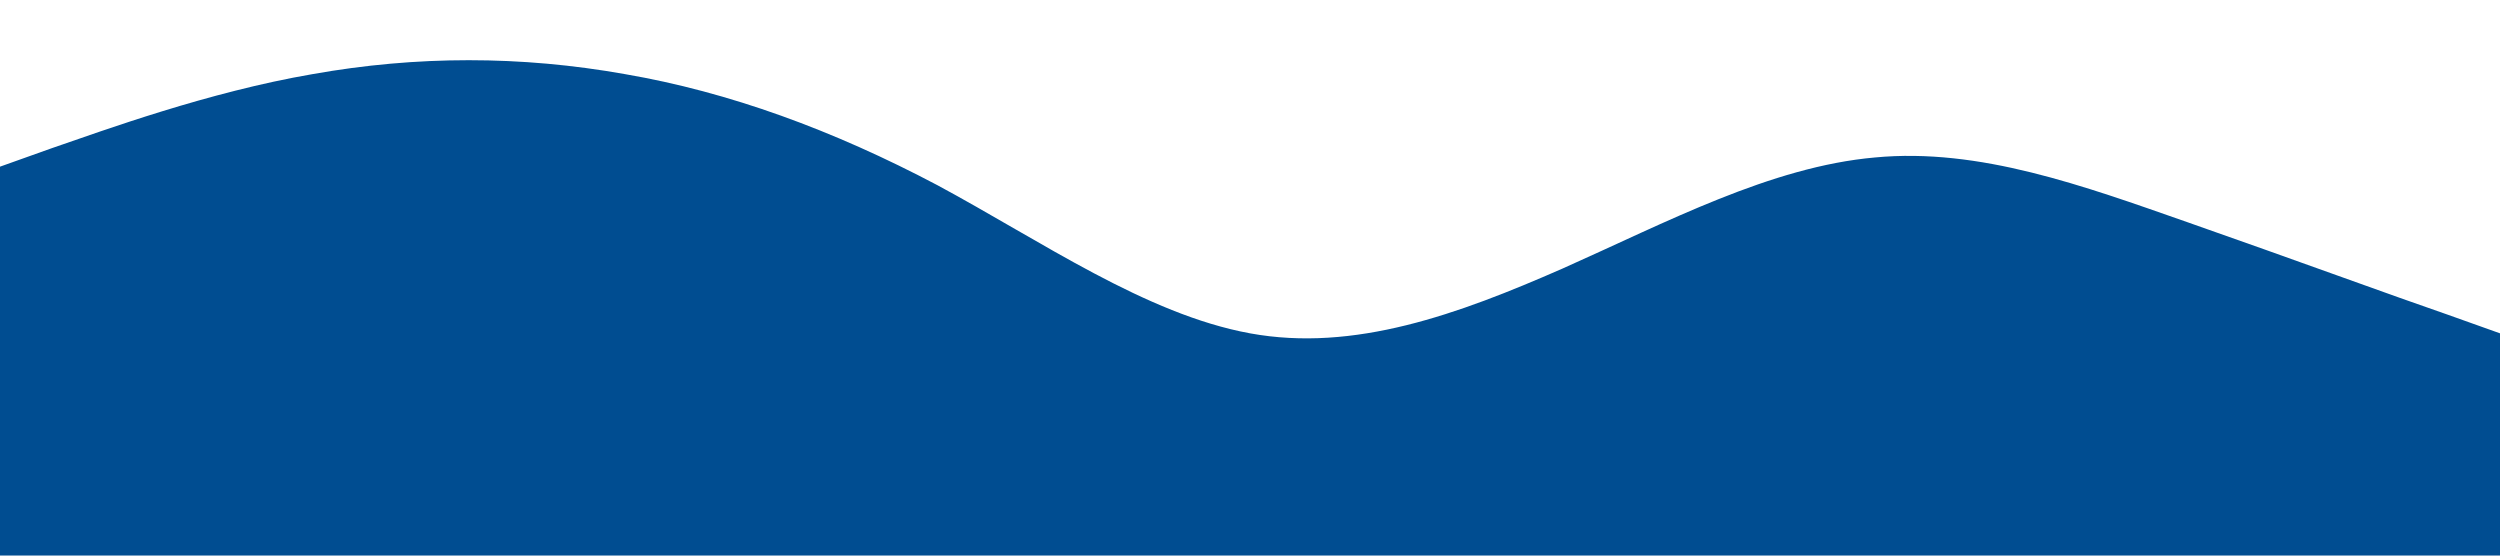 <?xml version="1.0" standalone="no"?><svg xmlns="http://www.w3.org/2000/svg" viewBox="0 0 1440 320"><path fill="#004d91" fill-opacity="1" d="M0,96L30,85.3C60,75,120,53,180,42.7C240,32,300,32,360,42.7C420,53,480,75,540,106.7C600,139,660,181,720,192C780,203,840,181,900,154.7C960,128,1020,96,1080,90.7C1140,85,1200,107,1260,128C1320,149,1380,171,1410,181.3L1440,192L1440,320L1410,320C1380,320,1320,320,1260,320C1200,320,1140,320,1080,320C1020,320,960,320,900,320C840,320,780,320,720,320C660,320,600,320,540,320C480,320,420,320,360,320C300,320,240,320,180,320C120,320,60,320,30,320L0,320Z"></path></svg>